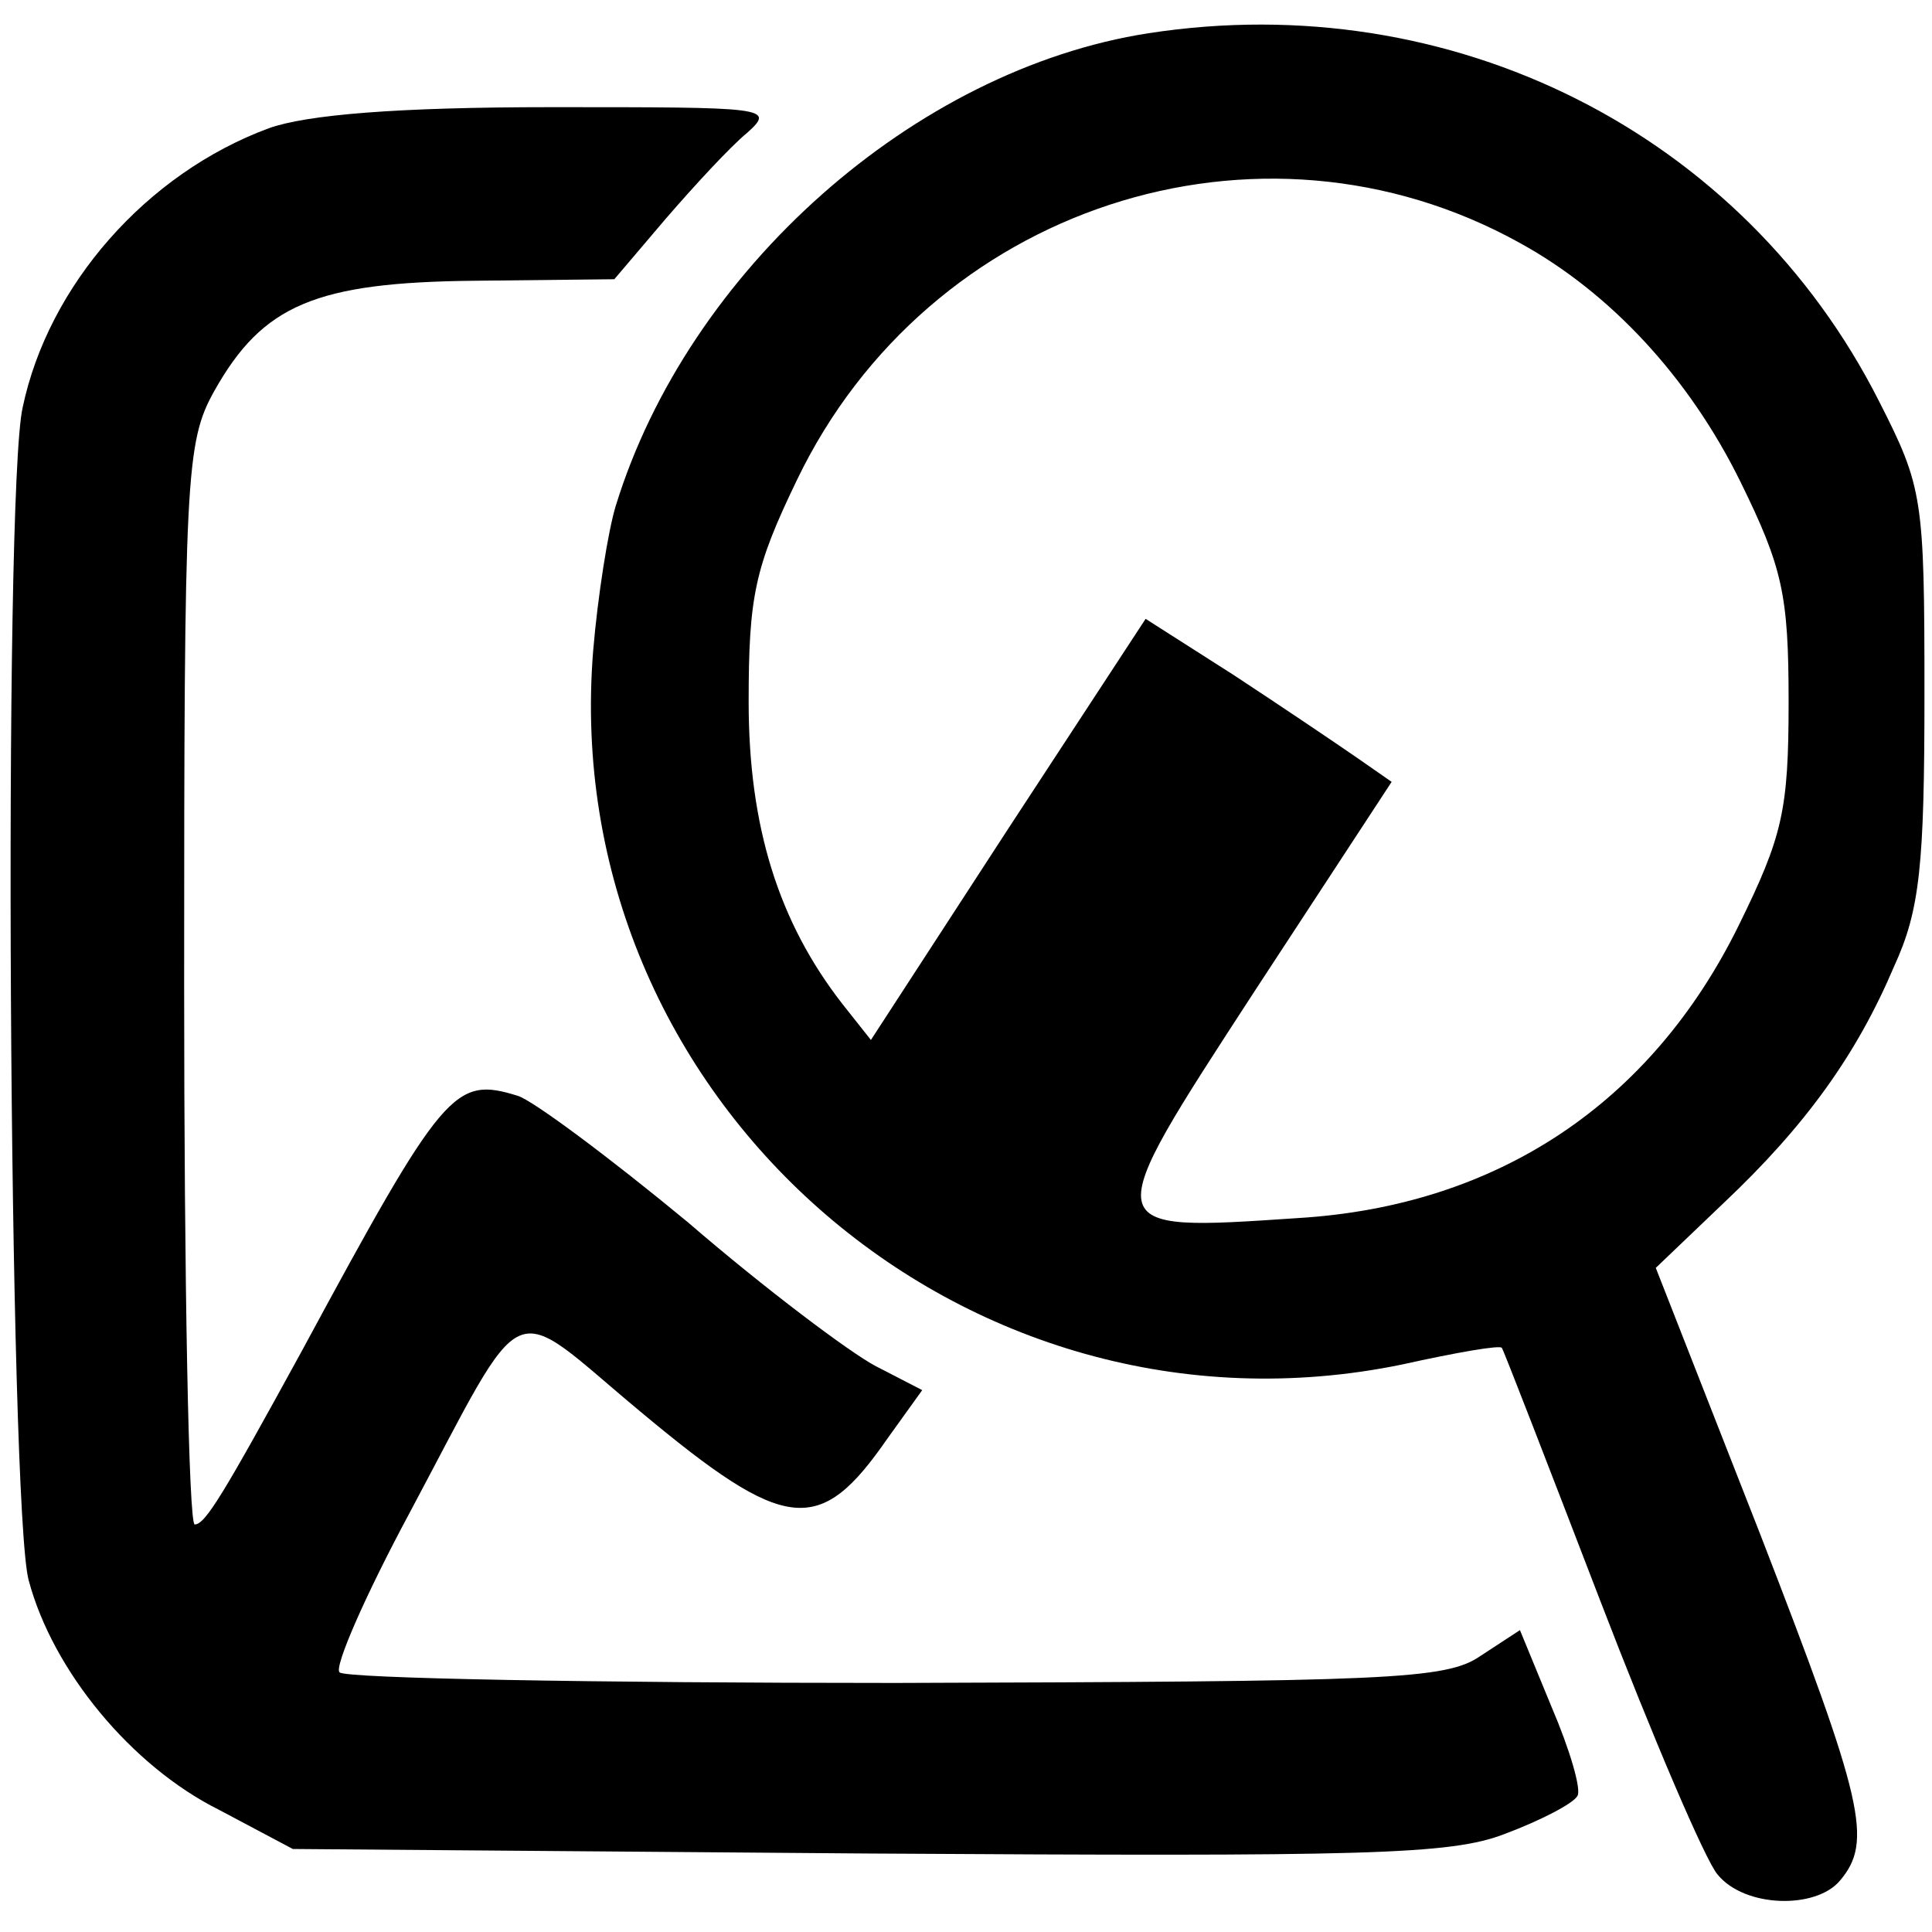 <?xml version="1.0" standalone="no"?>
<!DOCTYPE svg PUBLIC "-//W3C//DTD SVG 20010904//EN"
 "http://www.w3.org/TR/2001/REC-SVG-20010904/DTD/svg10.dtd">
<svg version="1.0" xmlns="http://www.w3.org/2000/svg"
 width="128pt" height="128pt" viewBox="0 0 128 128"
 preserveAspectRatio="xMidYMid meet">
<g transform="translate(0,128) scale(0.1,-0.1)"
fill="#000000" stroke="none">
<path d="M761 1258 c-155 -24 -305 -157 -353 -313 -5 -16 -12 -60 -15 -96 -24
-296 245 -533 536 -473 36 8 65 13 66 11 1 -1 30 -76 65 -167 35 -91 70 -173
78 -182 18 -22 65 -23 81 -4 22 26 16 52 -53 230 l-69 176 45 43 c54 51 88 98
113 157 17 37 20 67 20 180 0 130 -1 137 -30 194 -90 178 -283 275 -484 244z
m246 -139 c60 -33 112 -89 146 -158 28 -57 32 -75 32 -146 0 -72 -4 -89 -33
-148 -58 -118 -160 -186 -292 -194 -134 -9 -133 -10 -29 150 l91 139 -23 16
c-13 9 -50 34 -82 55 l-58 37 -91 -139 -91 -140 -19 24 c-42 54 -62 117 -62
200 0 70 4 89 32 147 87 181 306 253 479 157z"/>
<path d="M178 1195 c-81 -30 -146 -104 -163 -185 -13 -58 -9 -729 4 -777 16
-60 68 -123 126 -152 l49 -26 381 -3 c330 -2 386 -1 422 13 24 9 45 20 48 25
3 4 -5 31 -17 59 l-21 51 -26 -17 c-23 -16 -61 -17 -388 -18 -199 0 -364 3
-368 7 -4 3 17 51 46 105 80 150 64 142 153 68 97 -81 119 -83 164 -18 l23 32
-31 16 c-17 9 -73 51 -124 95 -52 43 -103 81 -113 84 -42 13 -49 5 -143 -169
-52 -95 -64 -115 -71 -115 -4 0 -7 161 -7 358 0 337 1 359 20 393 32 57 67 72
173 73 l92 1 34 40 c19 22 43 48 54 57 19 17 13 17 -130 17 -102 0 -162 -5
-187 -14z"/>
</g>
</svg>
